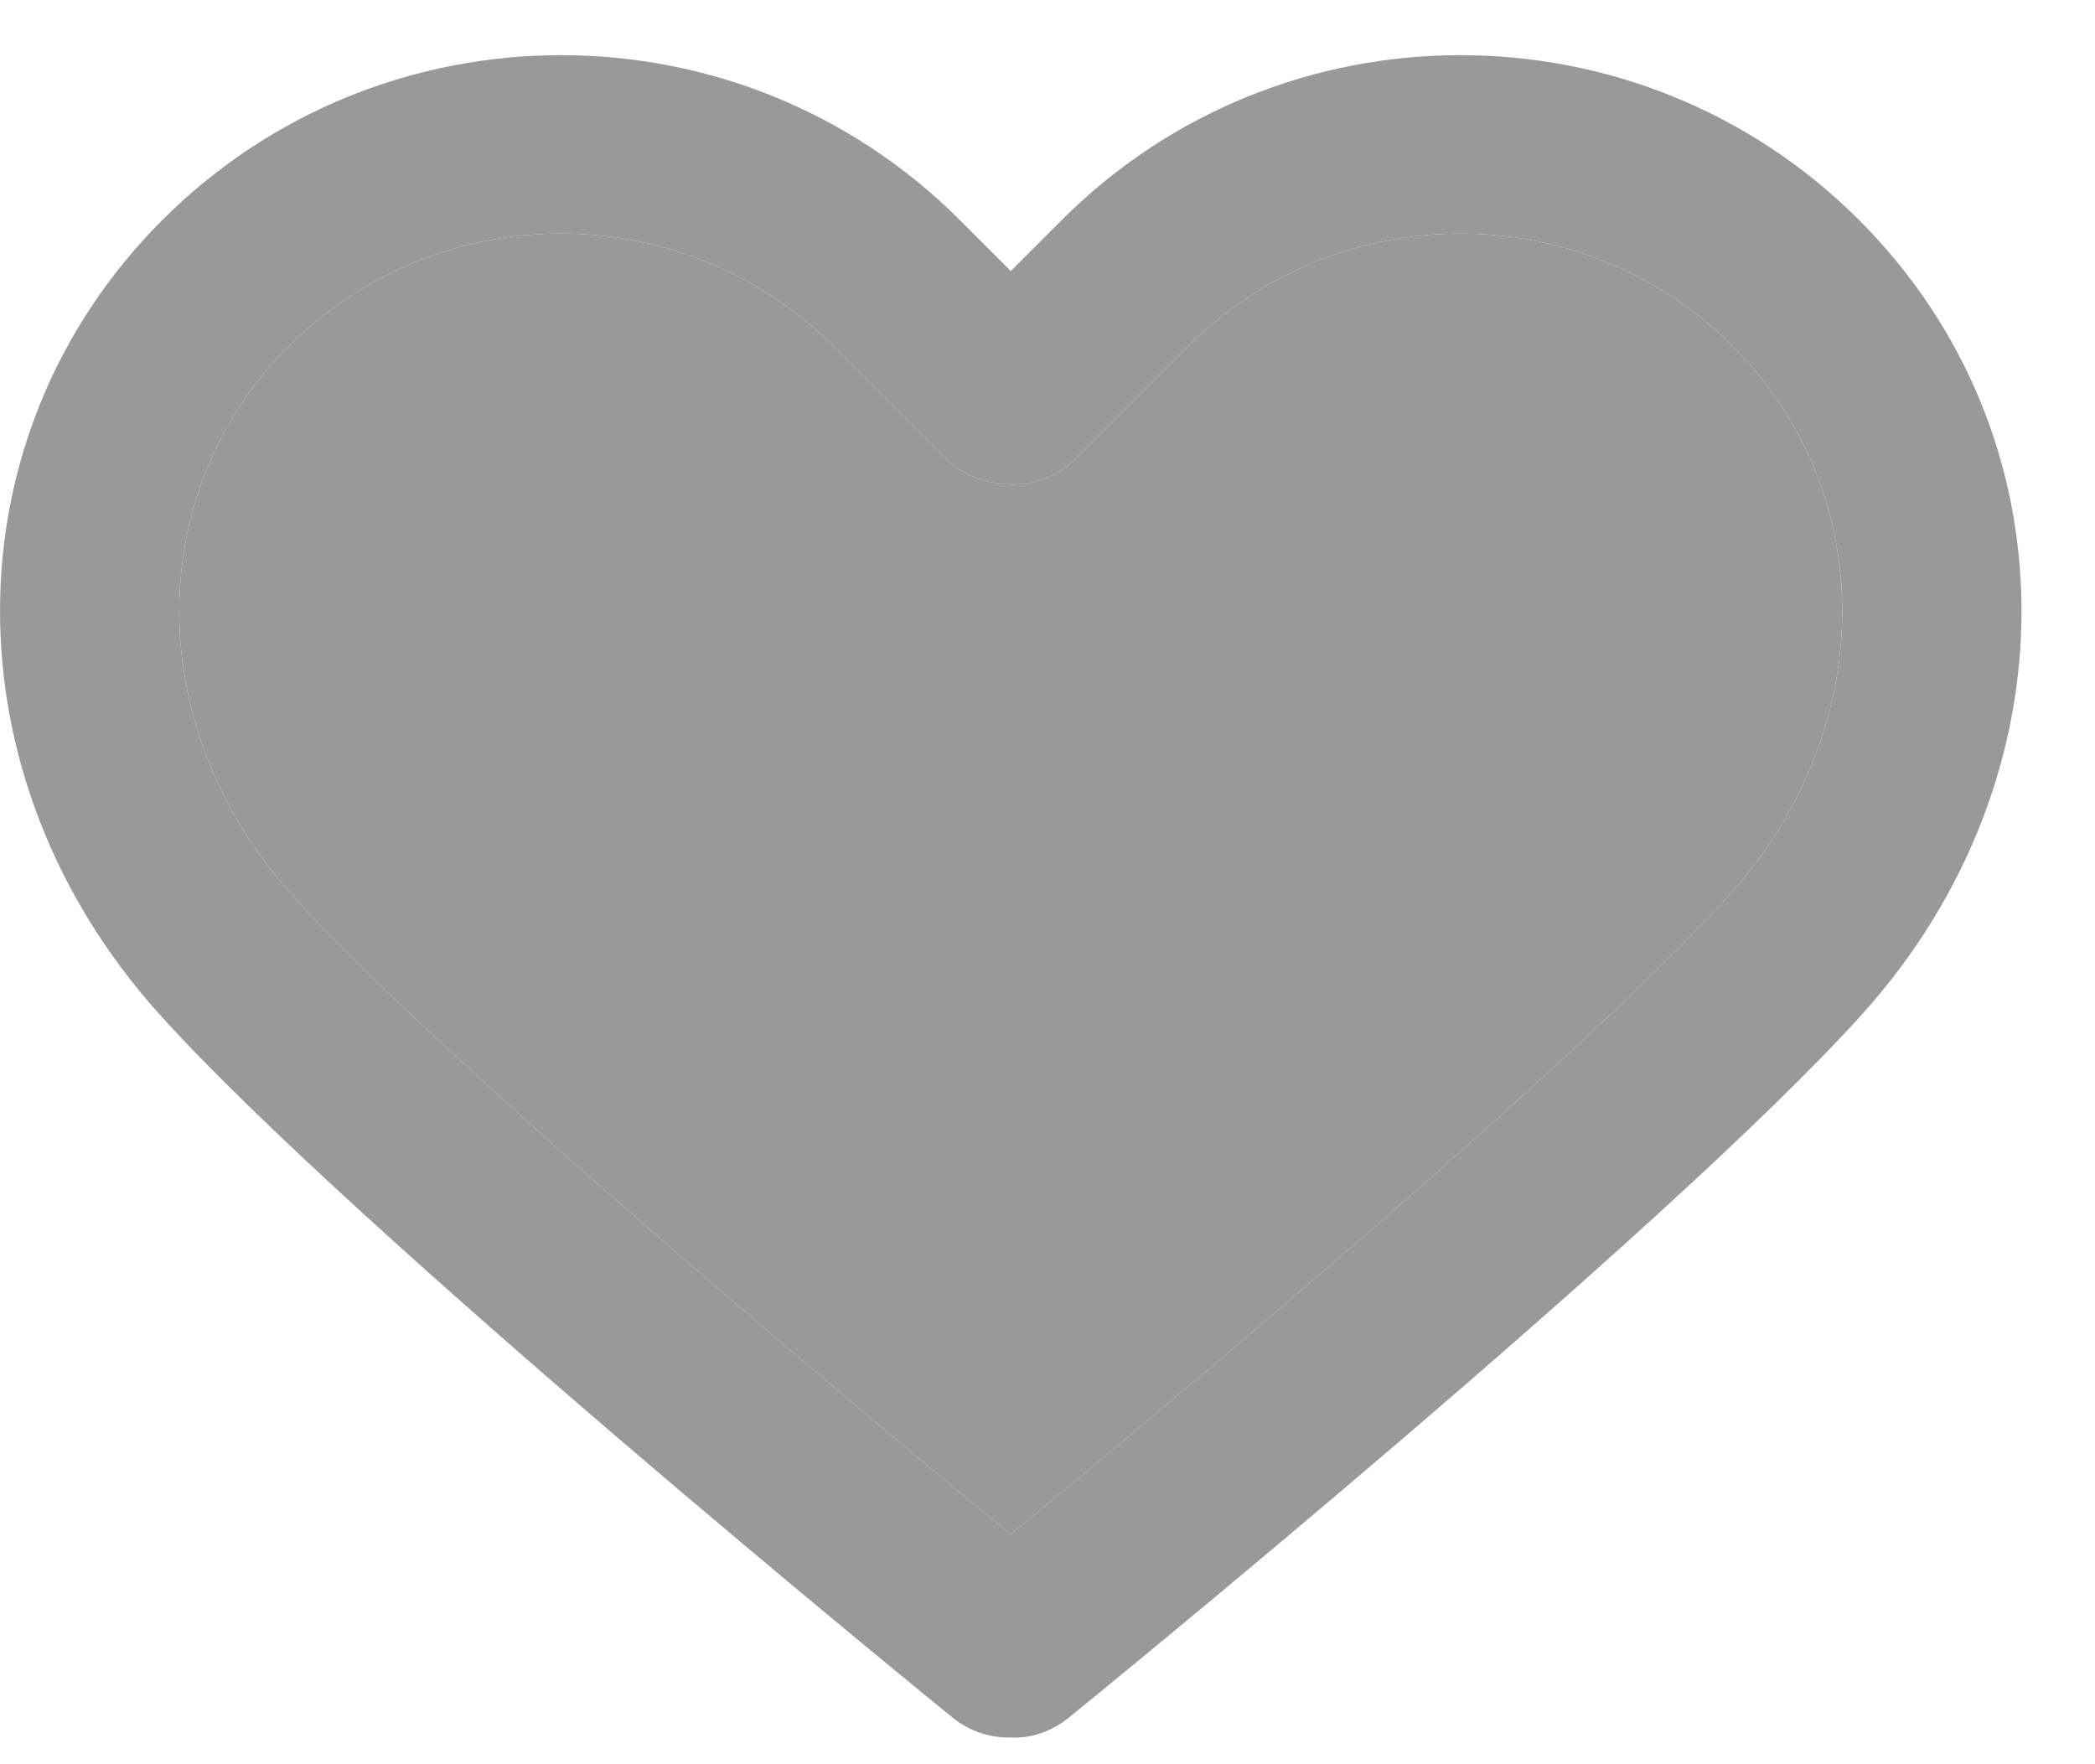 <svg width="19" height="16" viewBox="0 0 19 16" fill="none" xmlns="http://www.w3.org/2000/svg">
  <path d="M16.86 1.995C14.867 0.002 11.623 0.002 9.63 1.995L9.167 2.458L8.704 1.995C6.71 0.002 3.467 0.002 1.473 1.995C-0.48 3.948 -0.492 7.044 1.444 9.196C3.21 11.158 8.418 15.398 8.639 15.577C8.789 15.699 8.969 15.758 9.149 15.758C9.155 15.758 9.161 15.758 9.166 15.758C9.352 15.767 9.539 15.703 9.694 15.577C9.915 15.398 15.123 11.158 16.89 9.196C18.826 7.044 18.813 3.948 16.86 1.995ZM15.687 8.113C14.31 9.642 10.525 12.797 9.166 13.916C7.808 12.797 4.024 9.643 2.647 8.113C1.296 6.612 1.284 4.474 2.618 3.14C3.299 2.459 4.194 2.118 5.088 2.118C5.983 2.118 6.878 2.459 7.559 3.14L8.577 4.158C8.698 4.279 8.851 4.351 9.011 4.377C9.271 4.432 9.553 4.36 9.756 4.158L10.774 3.14C12.137 1.778 14.353 1.778 15.715 3.14C17.049 4.474 17.037 6.612 15.687 8.113Z" fill="#999999"/>
  <path d="M15.687 8.113C14.31 9.642 10.525 12.797 9.166 13.916C7.808 12.797 4.024 9.643 2.647 8.113C1.296 6.612 1.284 4.474 2.618 3.14C3.299 2.459 4.194 2.118 5.088 2.118C5.983 2.118 6.878 2.459 7.559 3.14L8.577 4.158C8.698 4.279 8.851 4.351 9.011 4.377C9.271 4.432 9.553 4.36 9.756 4.158L10.774 3.14C12.137 1.778 14.353 1.778 15.715 3.14C17.049 4.474 17.037 6.612 15.687 8.113Z" fill="#999999"/>
</svg>
